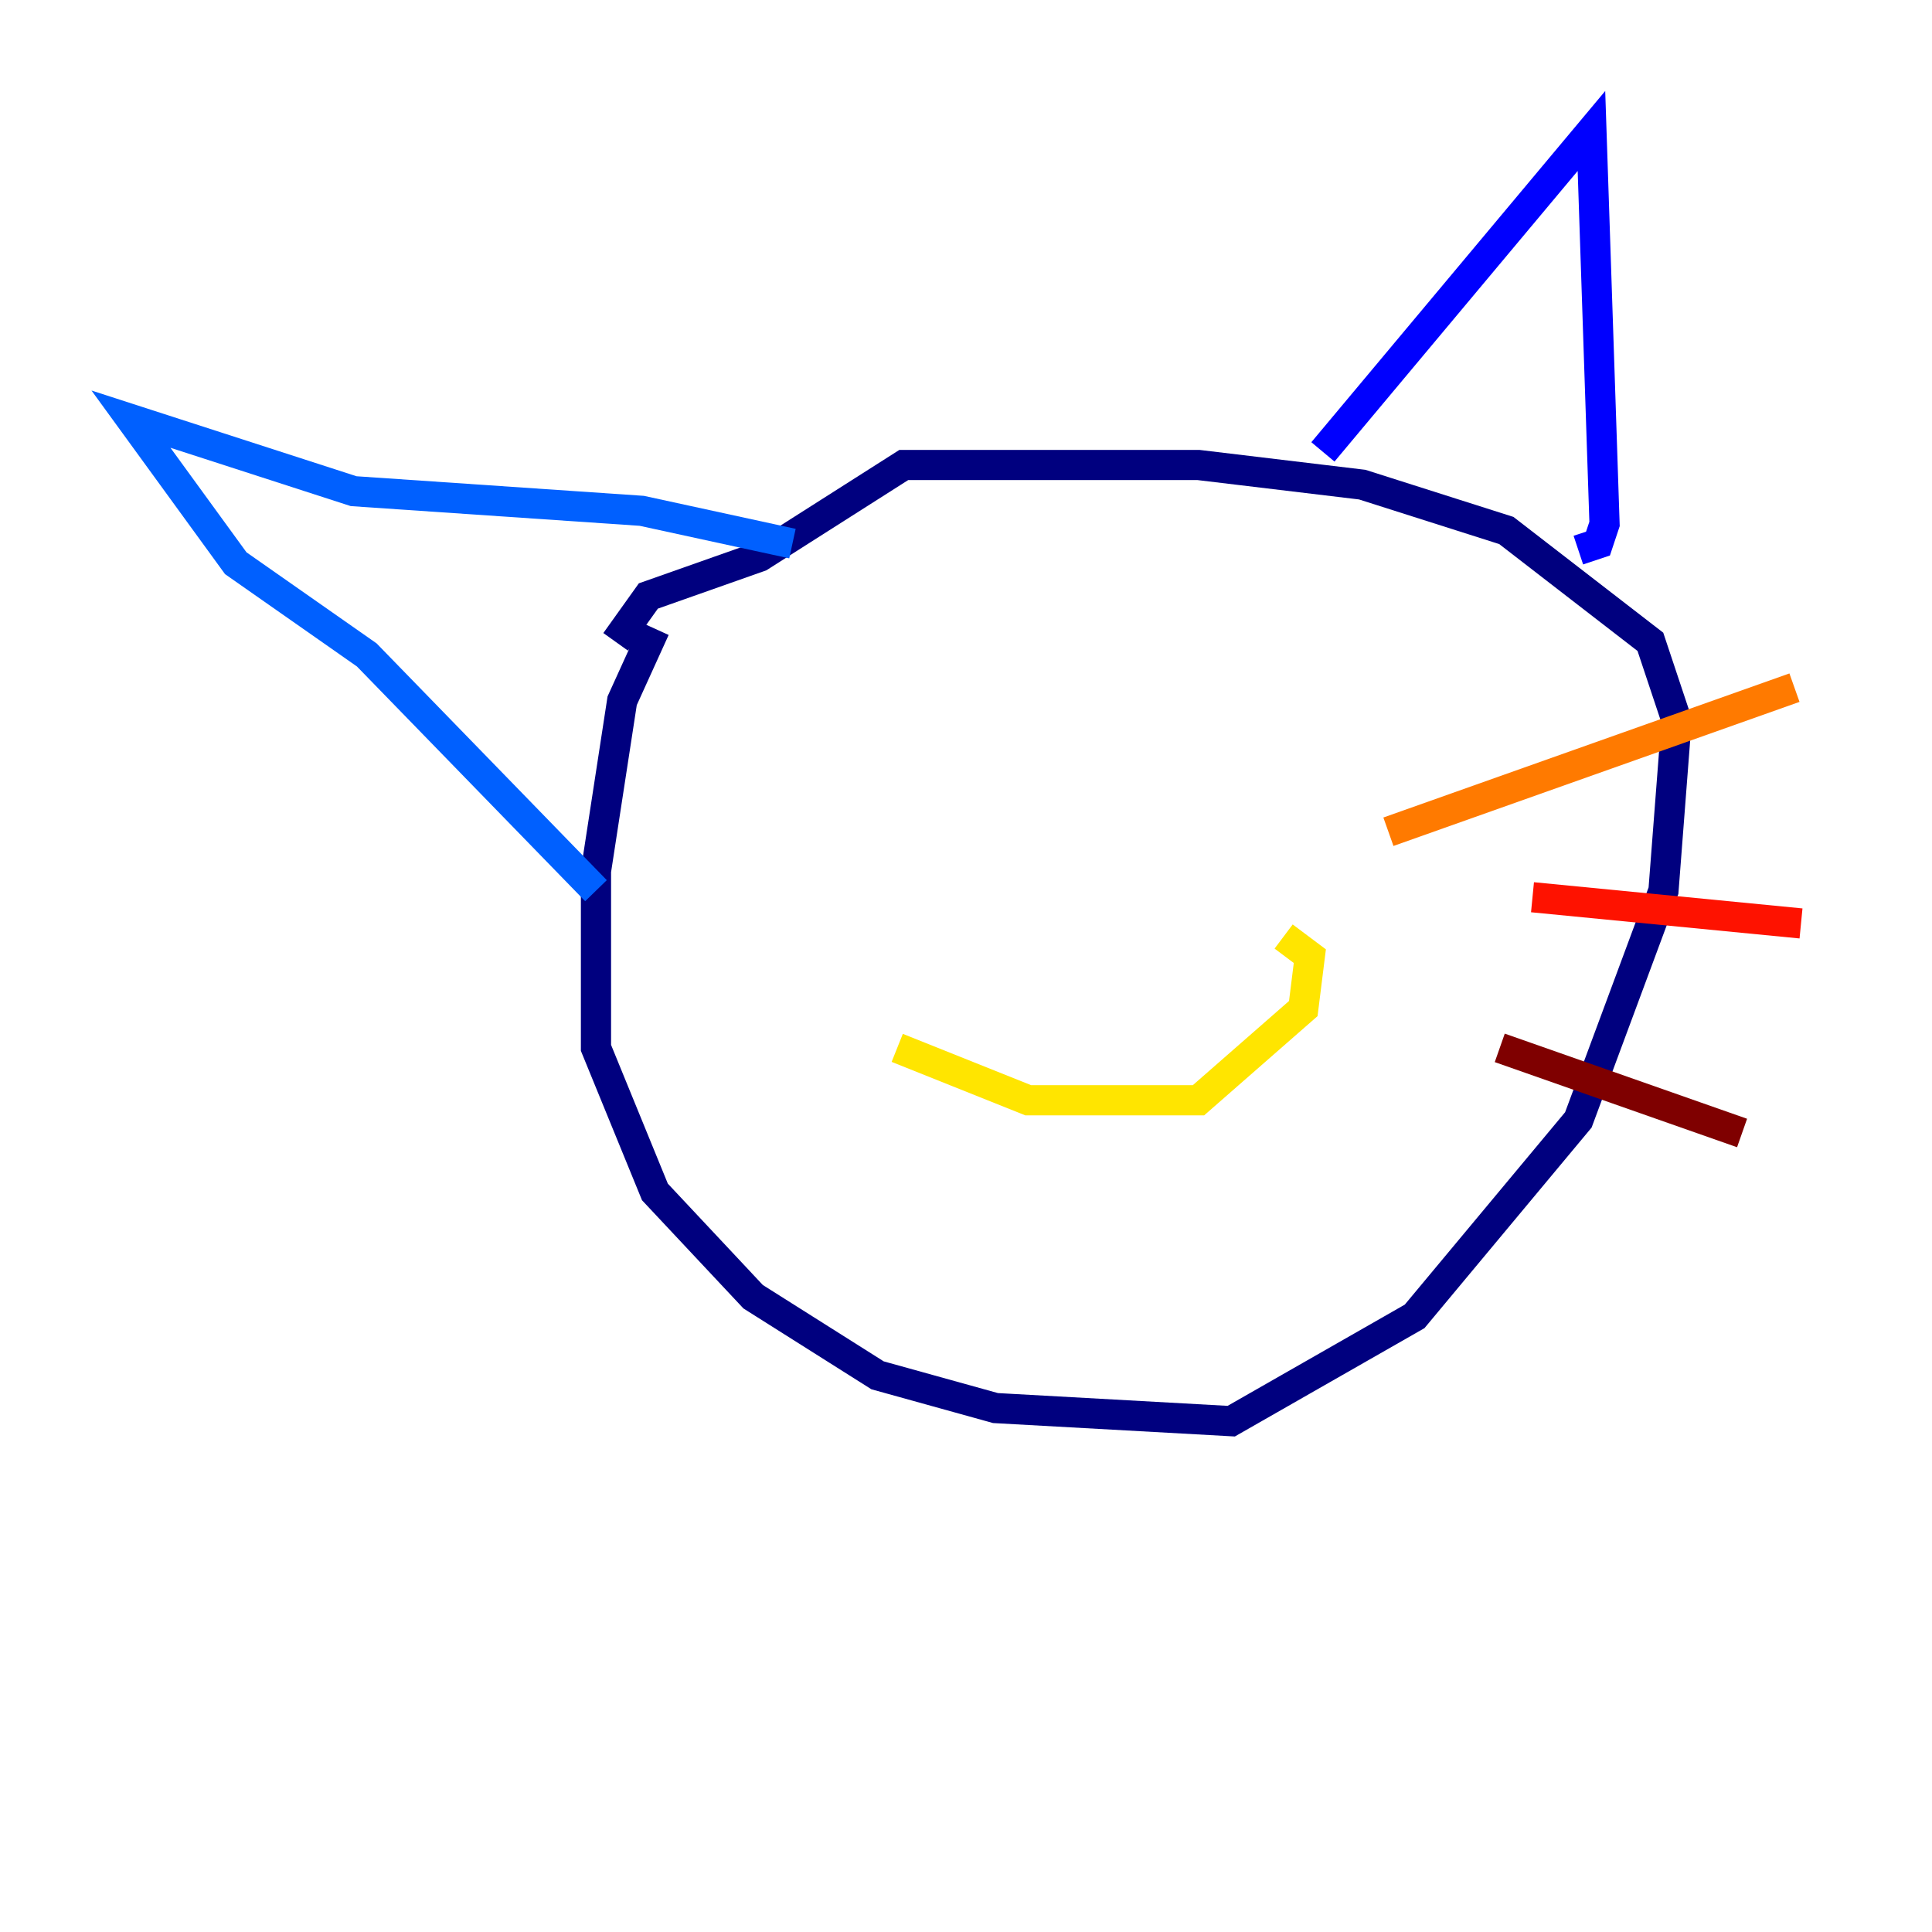 <?xml version="1.0" encoding="utf-8" ?>
<svg baseProfile="tiny" height="128" version="1.2" viewBox="0,0,128,128" width="128" xmlns="http://www.w3.org/2000/svg" xmlns:ev="http://www.w3.org/2001/xml-events" xmlns:xlink="http://www.w3.org/1999/xlink"><defs /><polyline fill="none" points="43.39,41.654 41.22,46.427 39.485,57.709 39.485,69.424 43.39,78.969 49.898,85.912 58.142,91.119 65.953,93.288 81.573,94.156 93.722,87.214 104.57,74.197 110.21,59.01 111.078,47.729 109.342,42.522 99.797,35.146 90.251,32.108 79.403,30.807 59.878,30.807 50.332,36.881 42.956,39.485 40.786,42.522" stroke="#00007f" stroke-width="2" /><polyline fill="none" points="87.647,29.939 105.437,8.678 106.305,34.712 105.871,36.014 104.57,36.447" stroke="#0000fe" stroke-width="2" /><polyline fill="none" points="52.502,36.014 42.522,33.844 23.43,32.542 8.678,27.77 15.62,37.315 24.298,43.39 39.485,59.01" stroke="#0060ff" stroke-width="2" /><polyline fill="none" points="56.407,45.993 56.407,45.993" stroke="#00d4ff" stroke-width="2" /><polyline fill="none" points="81.139,45.125 81.139,45.125" stroke="#4cffaa" stroke-width="2" /><polyline fill="none" points="78.102,42.088 78.102,42.088" stroke="#aaff4c" stroke-width="2" /><polyline fill="none" points="59.444,69.424 68.122,72.895 79.403,72.895 86.346,66.82 86.78,63.349 85.044,62.047" stroke="#ffe500" stroke-width="2" /><polyline fill="none" points="91.986,55.105 118.888,45.559" stroke="#ff7a00" stroke-width="2" /><polyline fill="none" points="101.532,59.444 119.322,61.18" stroke="#fe1200" stroke-width="2" /><polyline fill="none" points="99.363,69.424 115.417,75.064" stroke="#7f0000" stroke-width="2" /></svg>